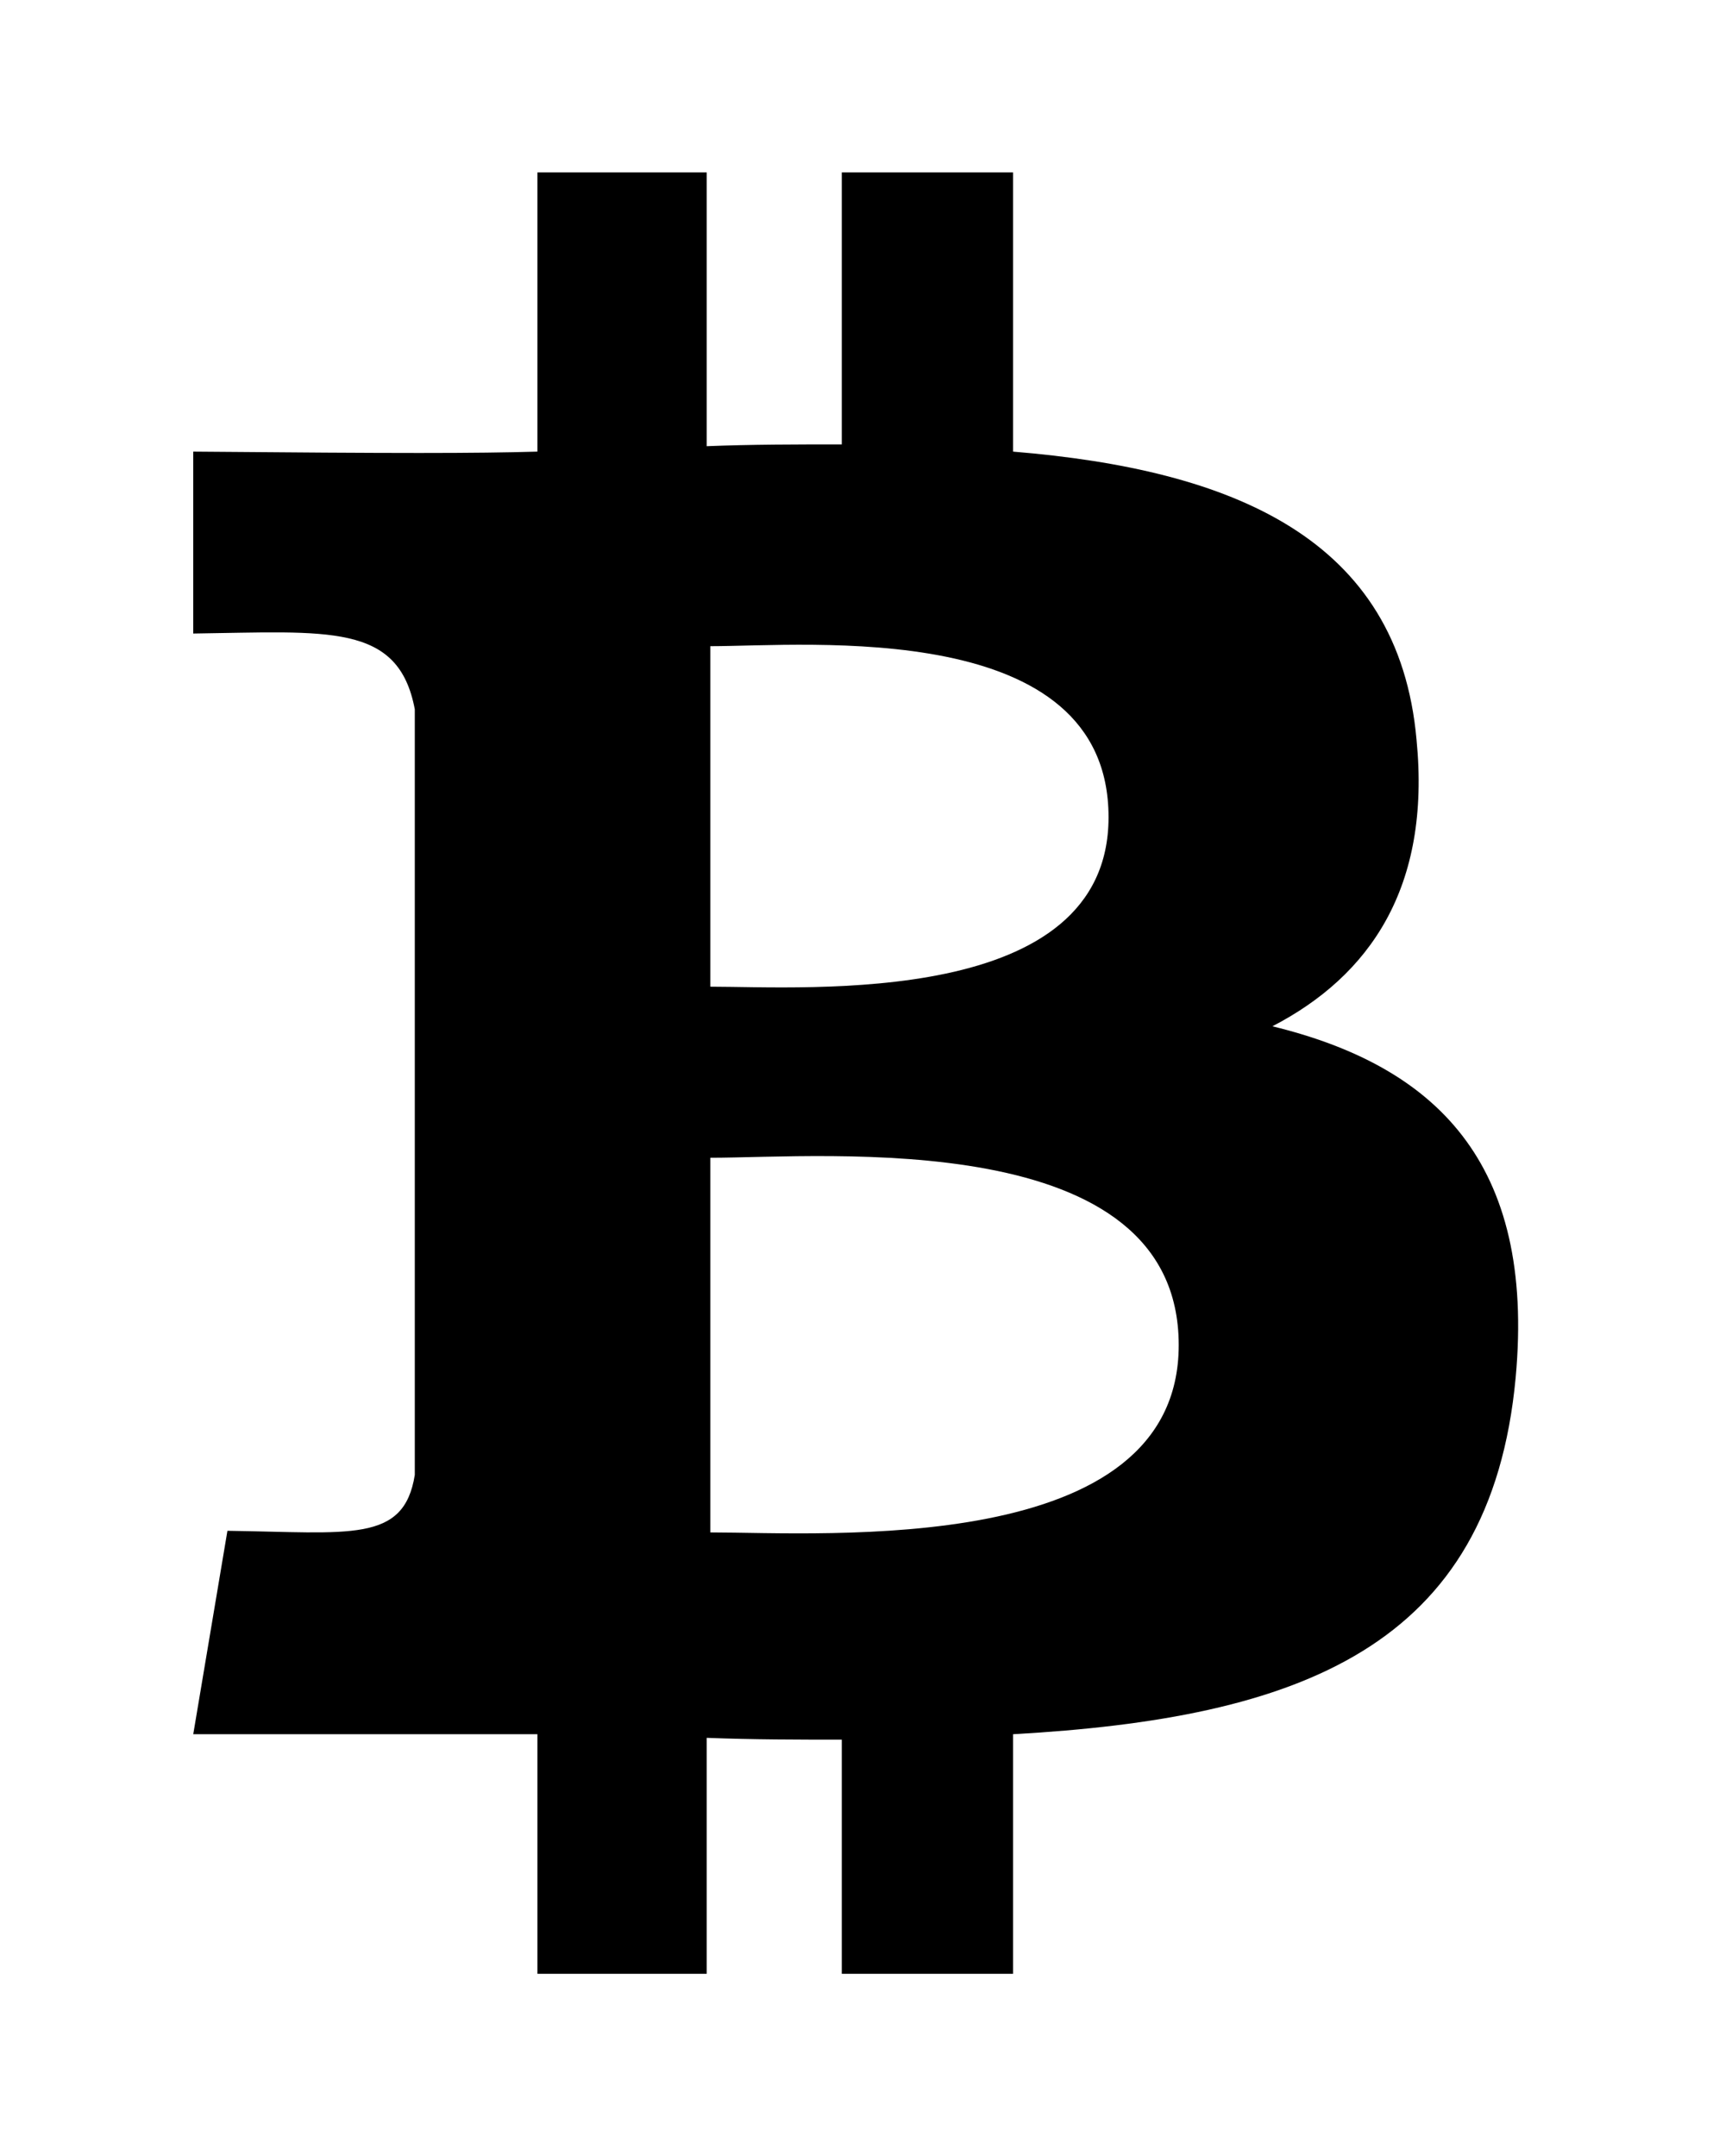<?xml version='1.0' encoding='UTF-8'?>
<!-- This file was generated by dvisvgm 2.13.3 -->
<svg version='1.1' xmlns='http://www.w3.org/2000/svg' xmlns:xlink='http://www.w3.org/1999/xlink' viewBox='-193.244 -193.244 25.422 32'>
<title>\faBtc</title>
<desc Packages=''/>
<defs>
<path id='g0-45' d='M6.037-3.995C6.575-4.274 6.914-4.762 6.834-5.579C6.735-6.695 5.818-7.073 4.603-7.173V-8.717H3.656V-7.213C3.407-7.213 3.158-7.213 2.909-7.203V-8.717H1.973V-7.173C1.624-7.163 1.215-7.163 .07-7.173V-6.167C.817-6.177 1.205-6.227 1.295-5.748V-1.514C1.235-1.136 .936-1.196 .259-1.205L.07-.08H1.973V1.245H2.909V-.06C3.168-.05 3.417-.05 3.656-.05V1.245H4.603V-.08C6.187-.169 7.243-.558 7.382-2.052C7.492-3.248 6.934-3.776 6.037-3.995ZM2.929-6.097C3.467-6.097 5.131-6.257 5.131-5.151C5.131-4.095 3.467-4.214 2.929-4.214V-6.097ZM2.929-1.196V-3.268C3.567-3.268 5.519-3.447 5.519-2.232C5.519-1.056 3.567-1.196 2.929-1.196Z'/>
</defs>
<g id='page1' transform='scale(2.684)'>
<use x='-71' y='-62.328' xlink:href='#g0-45'/>
</g>
</svg>
